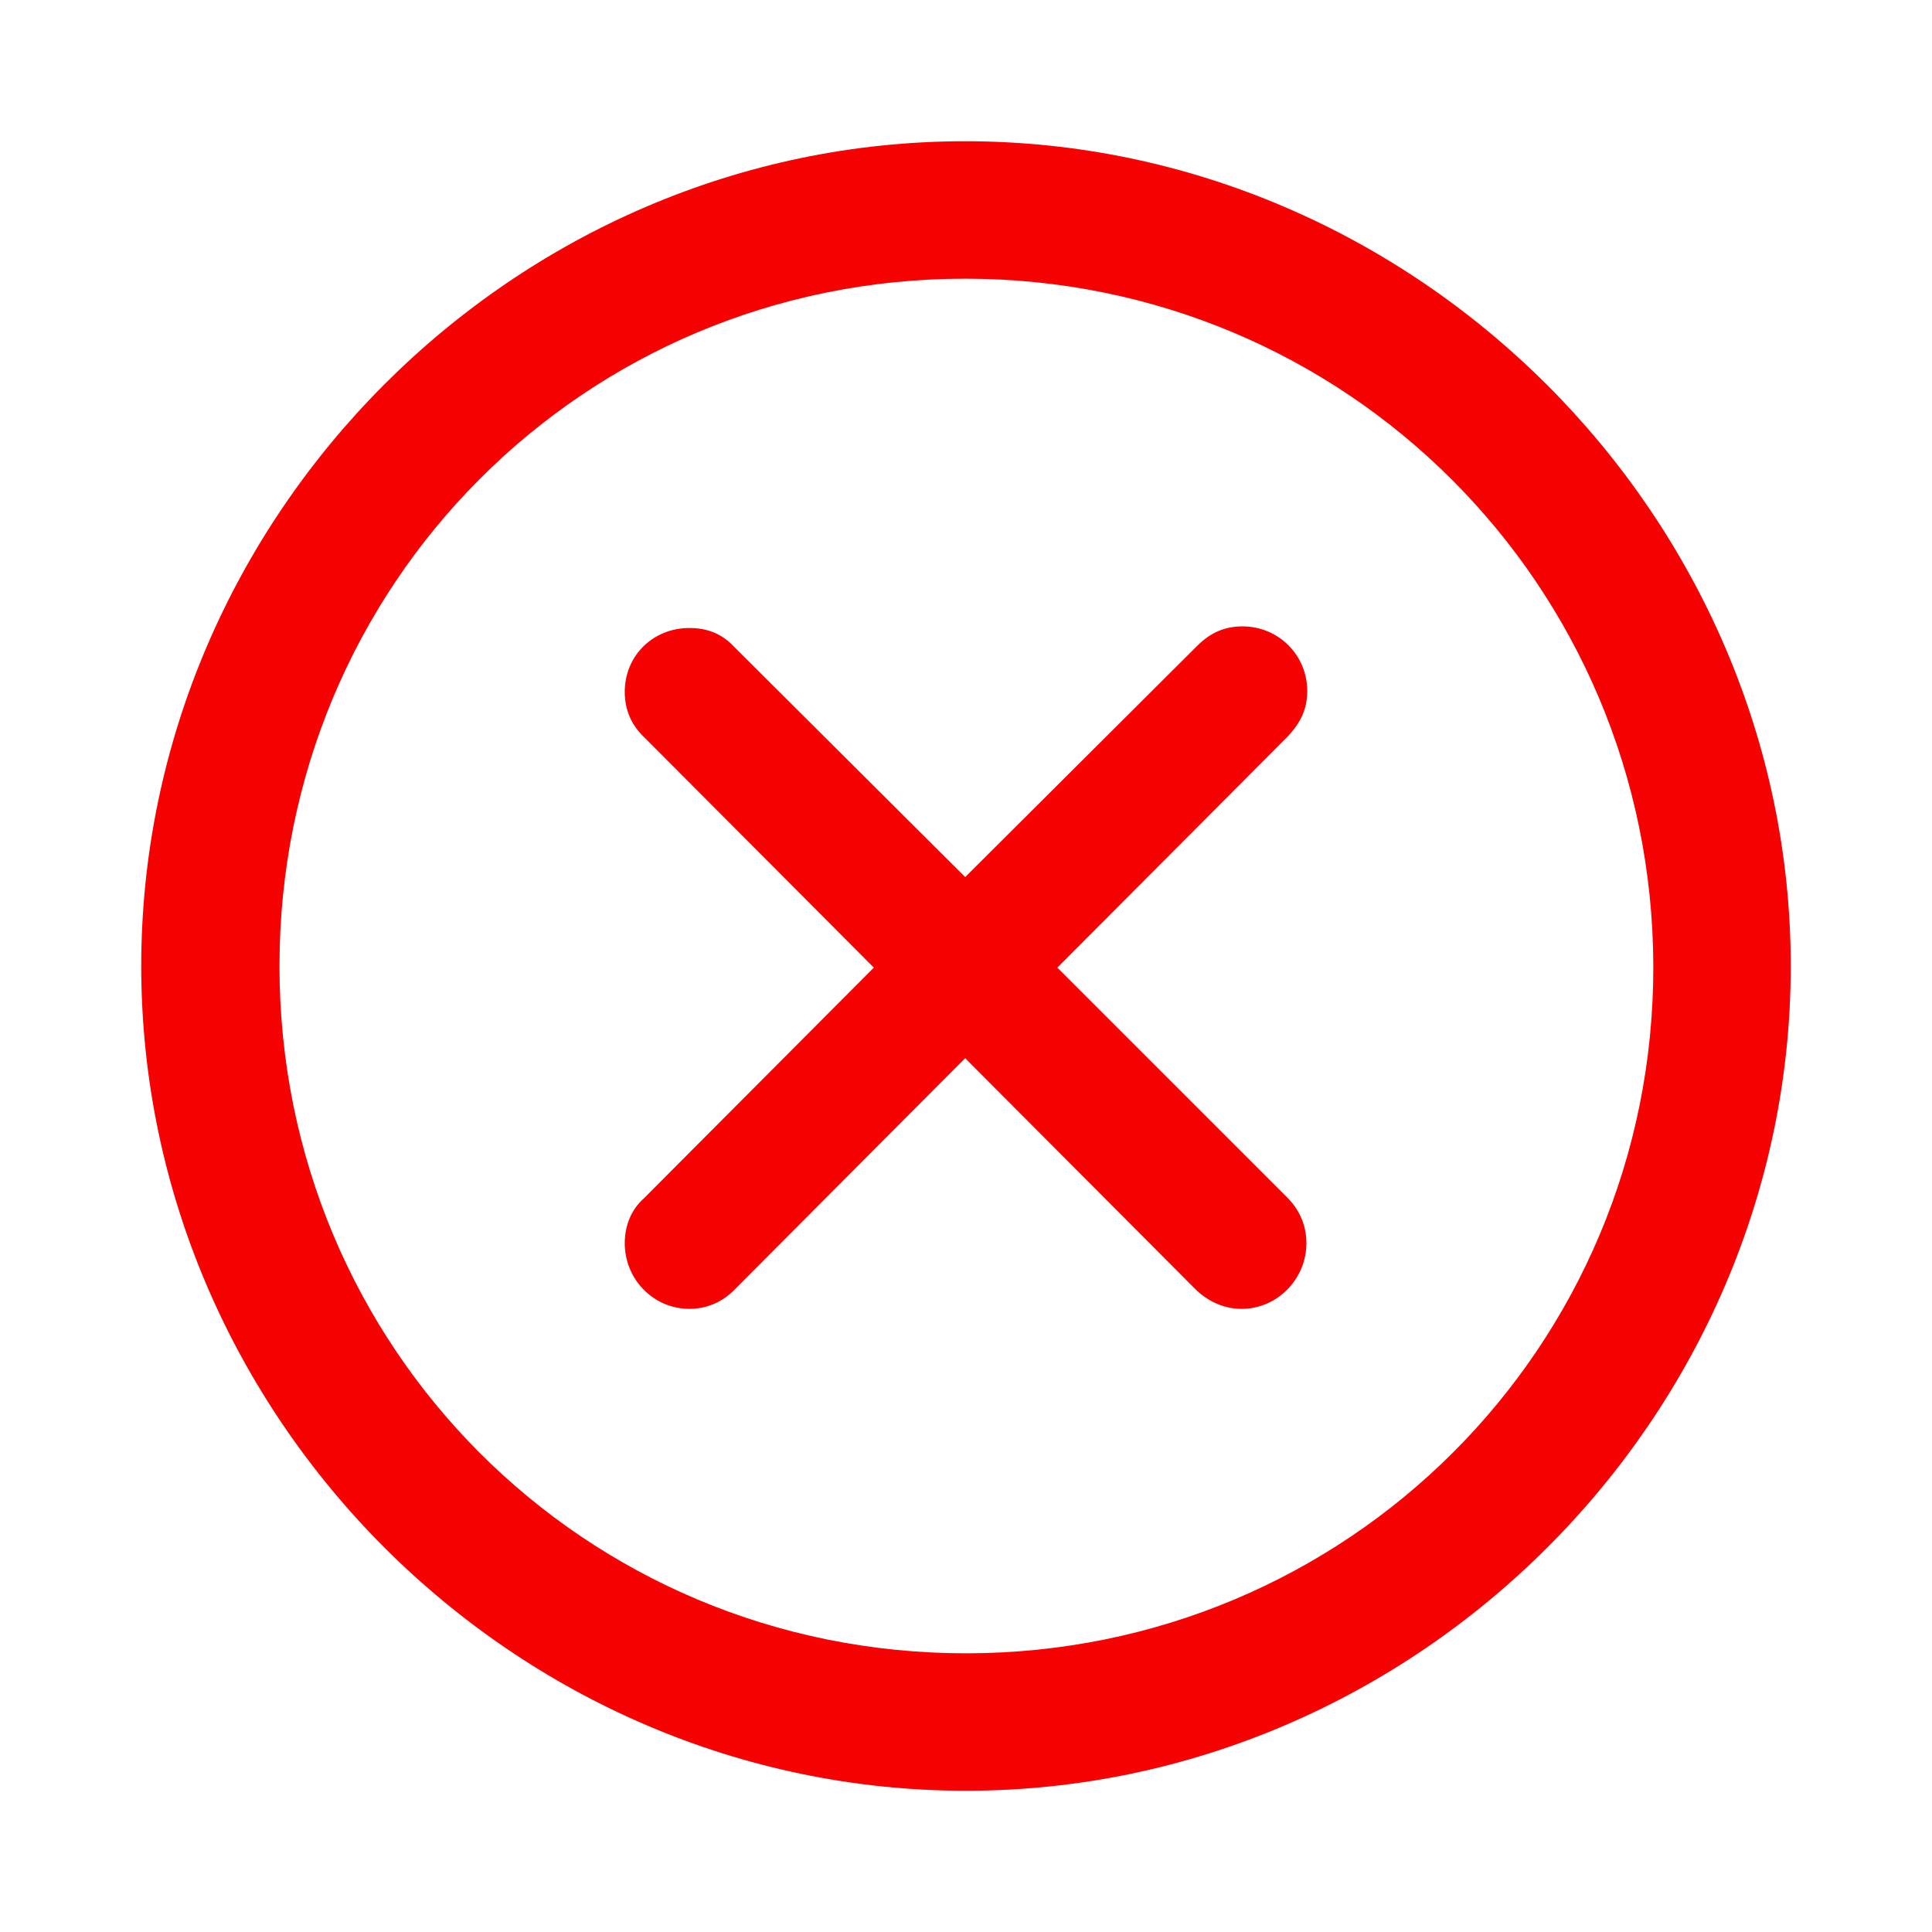 <!DOCTYPE svg PUBLIC "-//W3C//DTD SVG 1.1//EN" "http://www.w3.org/Graphics/SVG/1.1/DTD/svg11.dtd">
<!-- Uploaded to: SVG Repo, www.svgrepo.com, Transformed by: SVG Repo Mixer Tools -->
<svg fill="#f70202" width="800px" height="800px" viewBox="0 0 56 56" xmlns="http://www.w3.org/2000/svg">
<g id="SVGRepo_bgCarrier" stroke-width="0"/>
<g id="SVGRepo_tracerCarrier" stroke-linecap="round" stroke-linejoin="round"/>
<g id="SVGRepo_iconCarrier">
<path d="M 28 51.906 C 41.055 51.906 51.906 41.078 51.906 28 C 51.906 14.945 41.031 4.094 27.977 4.094 C 14.898 4.094 4.094 14.945 4.094 28 C 4.094 41.078 14.922 51.906 28 51.906 Z M 28 47.922 C 16.937 47.922 8.101 39.062 8.101 28 C 8.101 16.961 16.914 8.078 27.977 8.078 C 39.016 8.078 47.898 16.961 47.922 28 C 47.945 39.062 39.039 47.922 28 47.922 Z M 19.984 37.938 C 20.5 37.938 20.969 37.727 21.32 37.352 L 27.977 30.672 L 34.633 37.352 C 34.984 37.703 35.453 37.938 35.992 37.938 C 37.023 37.938 37.867 37.07 37.867 36.039 C 37.867 35.5 37.656 35.055 37.305 34.703 L 30.648 28.047 L 37.328 21.344 C 37.703 20.945 37.891 20.547 37.891 20.031 C 37.891 18.977 37.047 18.156 36.016 18.156 C 35.523 18.156 35.101 18.32 34.703 18.719 L 27.977 25.422 L 21.273 18.742 C 20.922 18.367 20.5 18.203 19.984 18.203 C 18.93 18.203 18.109 19 18.109 20.055 C 18.109 20.57 18.297 21.016 18.672 21.367 L 25.328 28.047 L 18.672 34.727 C 18.297 35.055 18.109 35.523 18.109 36.039 C 18.109 37.07 18.93 37.938 19.984 37.938 Z"/>
</g>
</svg>